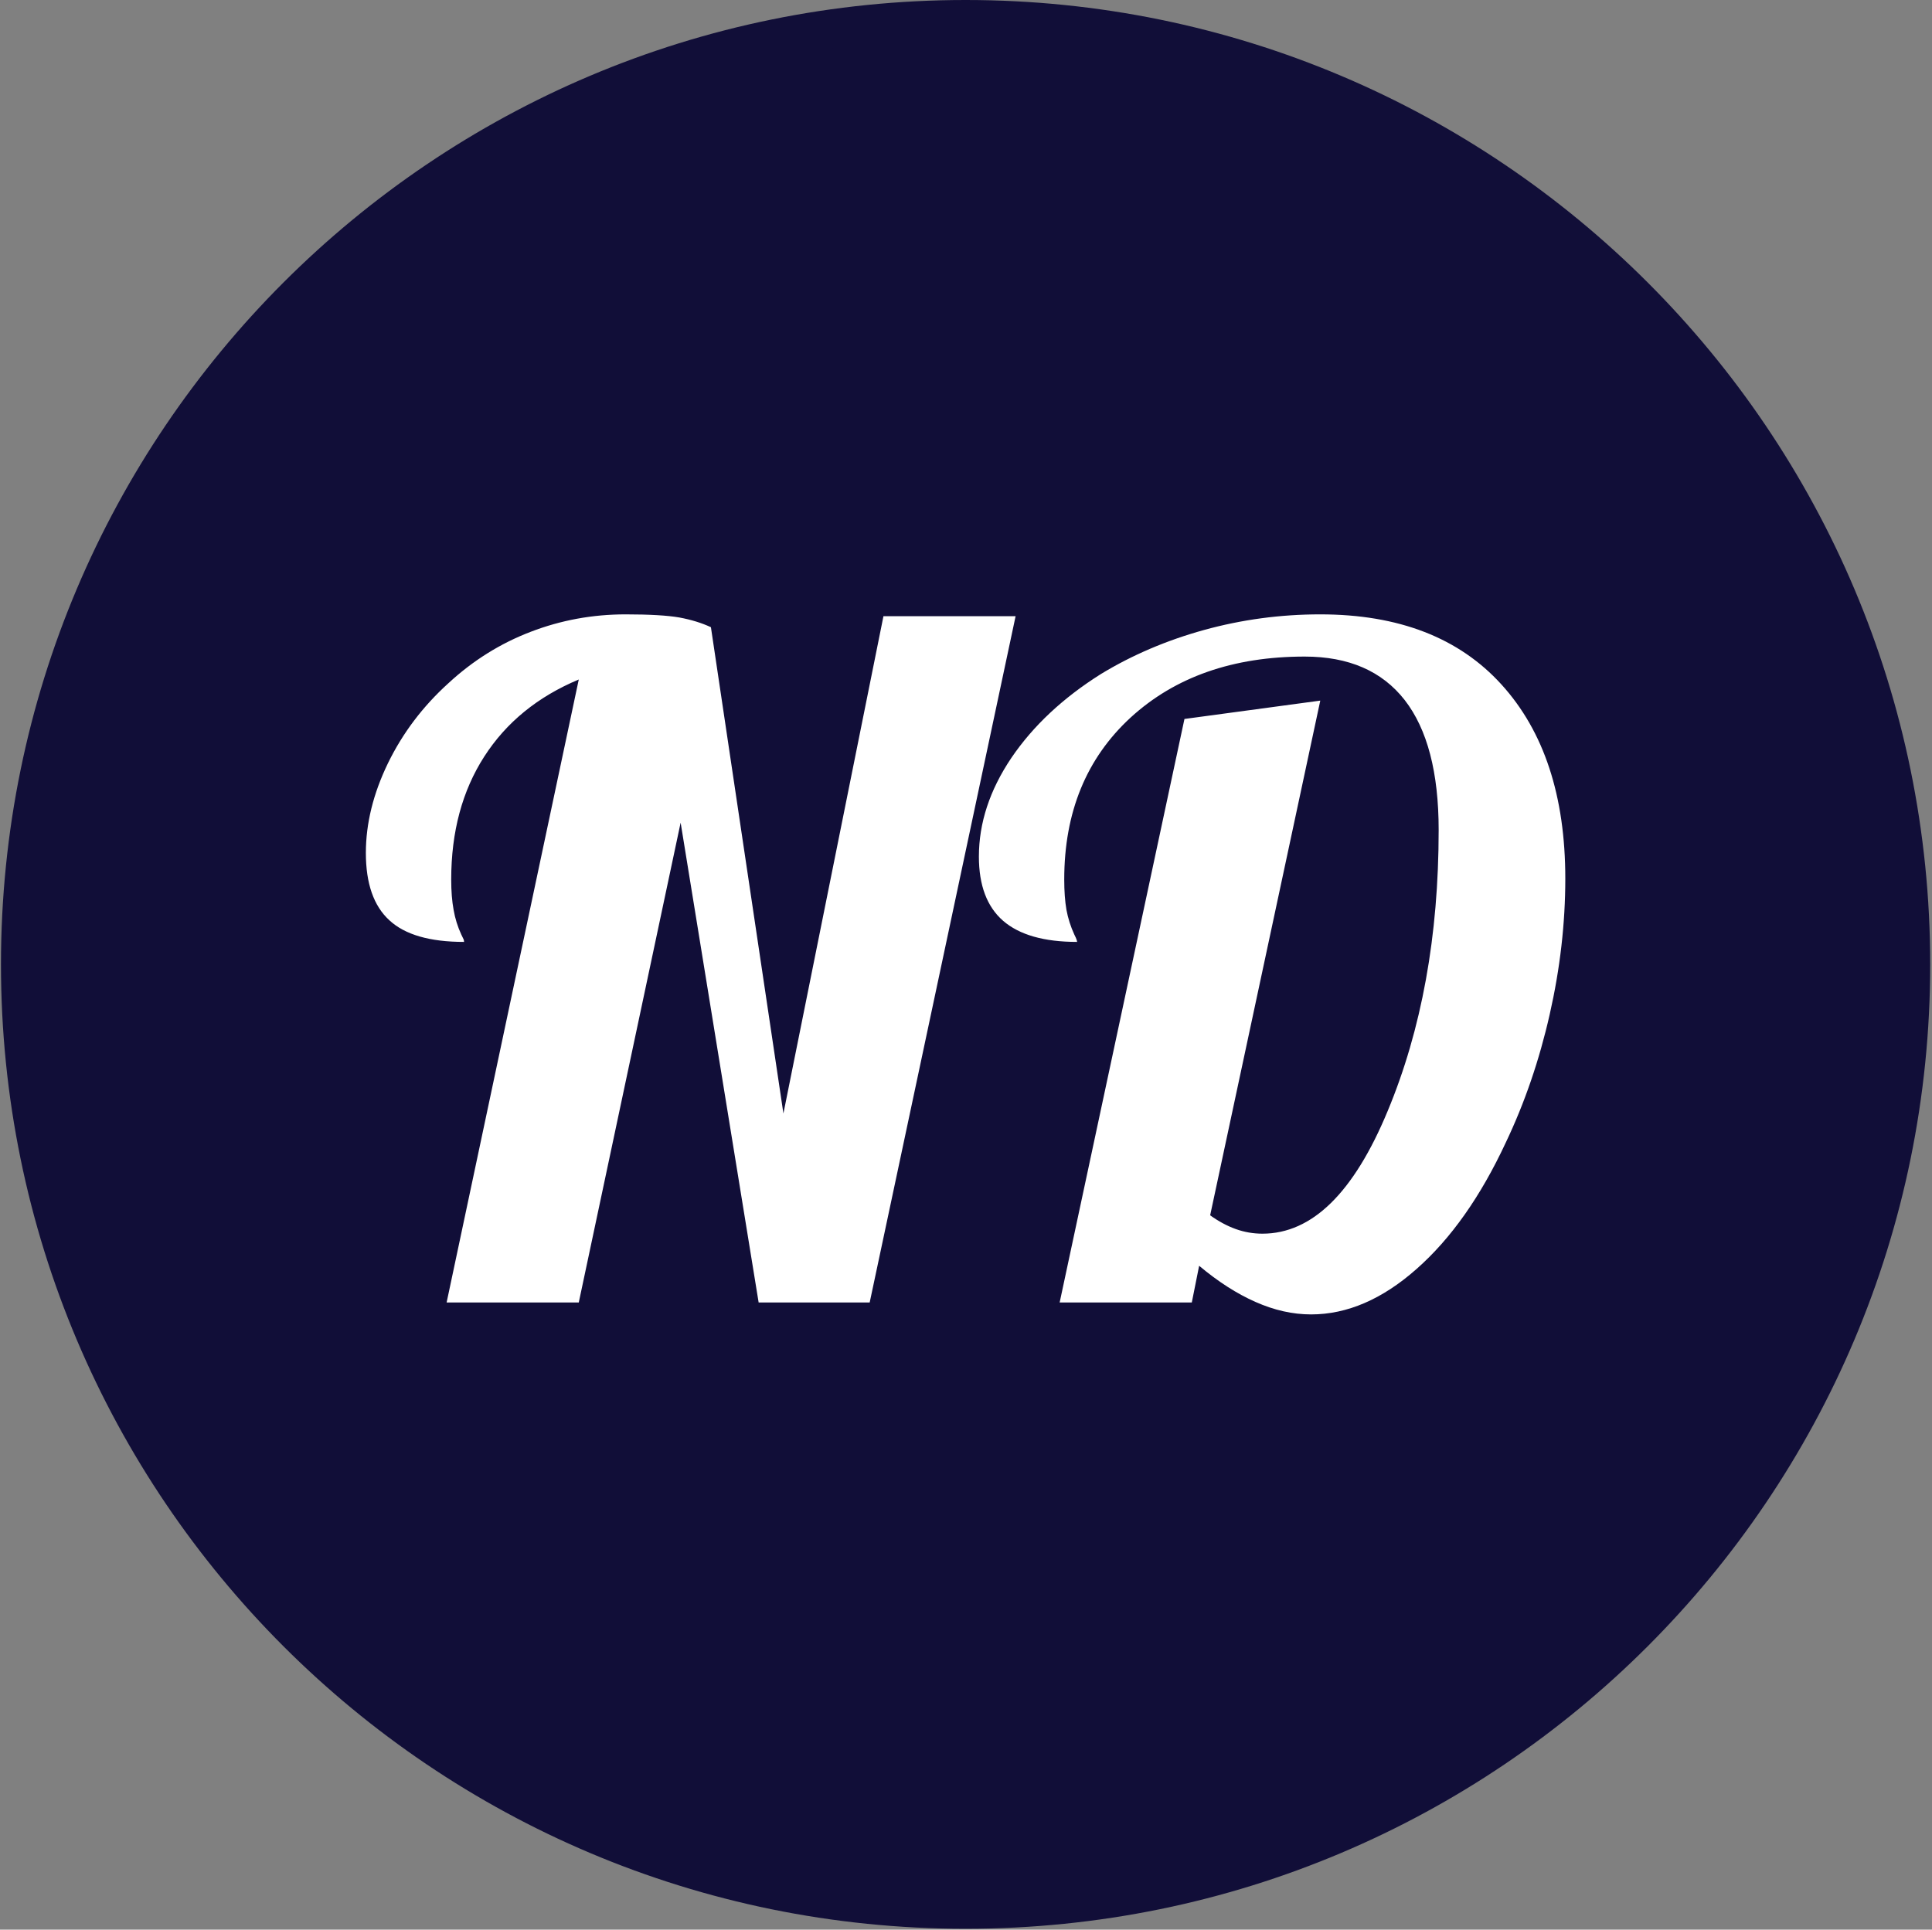 <svg xmlns="http://www.w3.org/2000/svg" version="1.1" xmlns:xlink="http://www.w3.org/1999/xlink" xmlns:svgjs="http://svgjs.dev/svgjs" width="1000" height="999" viewBox="0 0 1000 999"><rect x="0" y="0" width="1000" height="999" fill="#808080" stroke="none"/><g transform="matrix(1,0,0,1,-0.216,-0.216)"><svg viewBox="0 0 343 343" data-background-color="#ffffff" preserveAspectRatio="xMidYMid meet" height="999" width="1000" xmlns="http://www.w3.org/2000/svg" xmlns:xlink="http://www.w3.org/1999/xlink"><defs></defs><g id="tight-bounds" transform="matrix(1,0,0,1,0.074,0.074)"><svg viewBox="0 0 342.852 342.852" height="342.852" width="342.852"><g><svg></svg></g><g><svg viewBox="0 0 342.852 342.852" height="342.852" width="342.852"><g><path d="M0 171.426c0-94.676 76.75-171.426 171.426-171.426 94.676 0 171.426 76.75 171.426 171.426 0 94.676-76.75 171.426-171.426 171.426-94.676 0-171.426-76.75-171.426-171.426zM171.426 331.63c88.478 0 160.204-71.726 160.204-160.204 0-88.478-71.726-160.204-160.204-160.204-88.478 0-160.204 71.726-160.204 160.204 0 88.478 71.726 160.204 160.204 160.204z" data-fill-palette-color="tertiary" fill="#110e38" stroke="transparent"></path><ellipse rx="164.569" ry="164.569" cx="171.426" cy="171.426" fill="#110e38" stroke="transparent" stroke-width="0" fill-opacity="1" data-fill-palette-color="tertiary"></ellipse></g><g transform="matrix(1,0,0,1,64.847,109.207)"><svg viewBox="0 0 213.158 124.438" height="124.438" width="213.158"><g><svg viewBox="0 0 213.158 124.438" height="124.438" width="213.158"><g><svg viewBox="0 0 213.158 124.438" height="124.438" width="213.158"><g><svg viewBox="0 0 213.158 124.438" height="124.438" width="213.158"><g><svg viewBox="0 0 213.158 124.438" height="124.438" width="213.158"><g><svg viewBox="0 0 213.158 124.438" height="124.438" width="213.158"><g transform="matrix(1,0,0,1,0,0)"><svg width="213.158" viewBox="0.3 -37.5 65.35 38.15" height="124.438" data-palette-color="#ffffff"><path d="M19.1-36.8L19.1-36.8 23.05-10.3 28.5-37.4 35.7-37.4 27.75 0 21.7 0 17.45-26.15 11.9 0 4.7 0 11.9-33.95Q8.55-32.55 6.75-29.75 4.95-26.95 4.95-23.05L4.95-23.05Q4.95-22.1 5.08-21.4 5.2-20.7 5.5-20.05L5.5-20.05Q5.6-19.85 5.63-19.78 5.65-19.7 5.65-19.65L5.65-19.65Q2.85-19.65 1.58-20.83 0.3-22 0.3-24.5L0.3-24.5Q0.3-26.9 1.5-29.38 2.7-31.85 4.8-33.75L4.8-33.75Q6.8-35.6 9.28-36.55 11.75-37.5 14.45-37.5L14.45-37.5Q16.4-37.5 17.38-37.33 18.35-37.15 19.1-36.8ZM45.7-2L45.3 0 38.1 0 44.9-31.8 52.3-32.8 46.3-4.75Q47-4.25 47.7-4 48.4-3.75 49.15-3.75L49.15-3.75Q53.2-3.75 55.97-10.43 58.75-17.1 58.75-25.75L58.75-25.75Q58.75-30.45 56.9-32.83 55.05-35.2 51.45-35.2L51.45-35.2Q45.6-35.2 41.97-31.88 38.35-28.55 38.35-23.05L38.35-23.05Q38.35-22.1 38.47-21.4 38.6-20.7 38.9-20.05L38.9-20.05Q39-19.85 39.02-19.78 39.05-19.7 39.05-19.65L39.05-19.65Q36.35-19.65 35.02-20.8 33.7-21.95 33.7-24.3L33.7-24.3Q33.7-27.05 35.47-29.68 37.25-32.3 40.35-34.25L40.35-34.25Q42.9-35.8 45.97-36.65 49.05-37.5 52.3-37.5L52.3-37.5Q58.7-37.5 62.17-33.68 65.65-29.85 65.65-23.1L65.65-23.1Q65.65-19.45 64.8-15.7 63.95-11.95 62.4-8.7L62.4-8.7Q60.35-4.3 57.55-1.83 54.75 0.65 51.8 0.65L51.8 0.65Q50.3 0.65 48.77-0.03 47.25-0.7 45.7-2L45.7-2Z" opacity="1" transform="matrix(1,0,0,1,0,0)" fill="#ffffff" class="undefined-text-0" data-fill-palette-color="quaternary" id="text-0"></path></svg></g></svg></g></svg></g></svg></g></svg></g></svg></g></svg></g></svg></g></svg><rect width="342.852" height="342.852" fill="none" stroke="none" visibility="hidden"></rect></g></svg></g></svg>